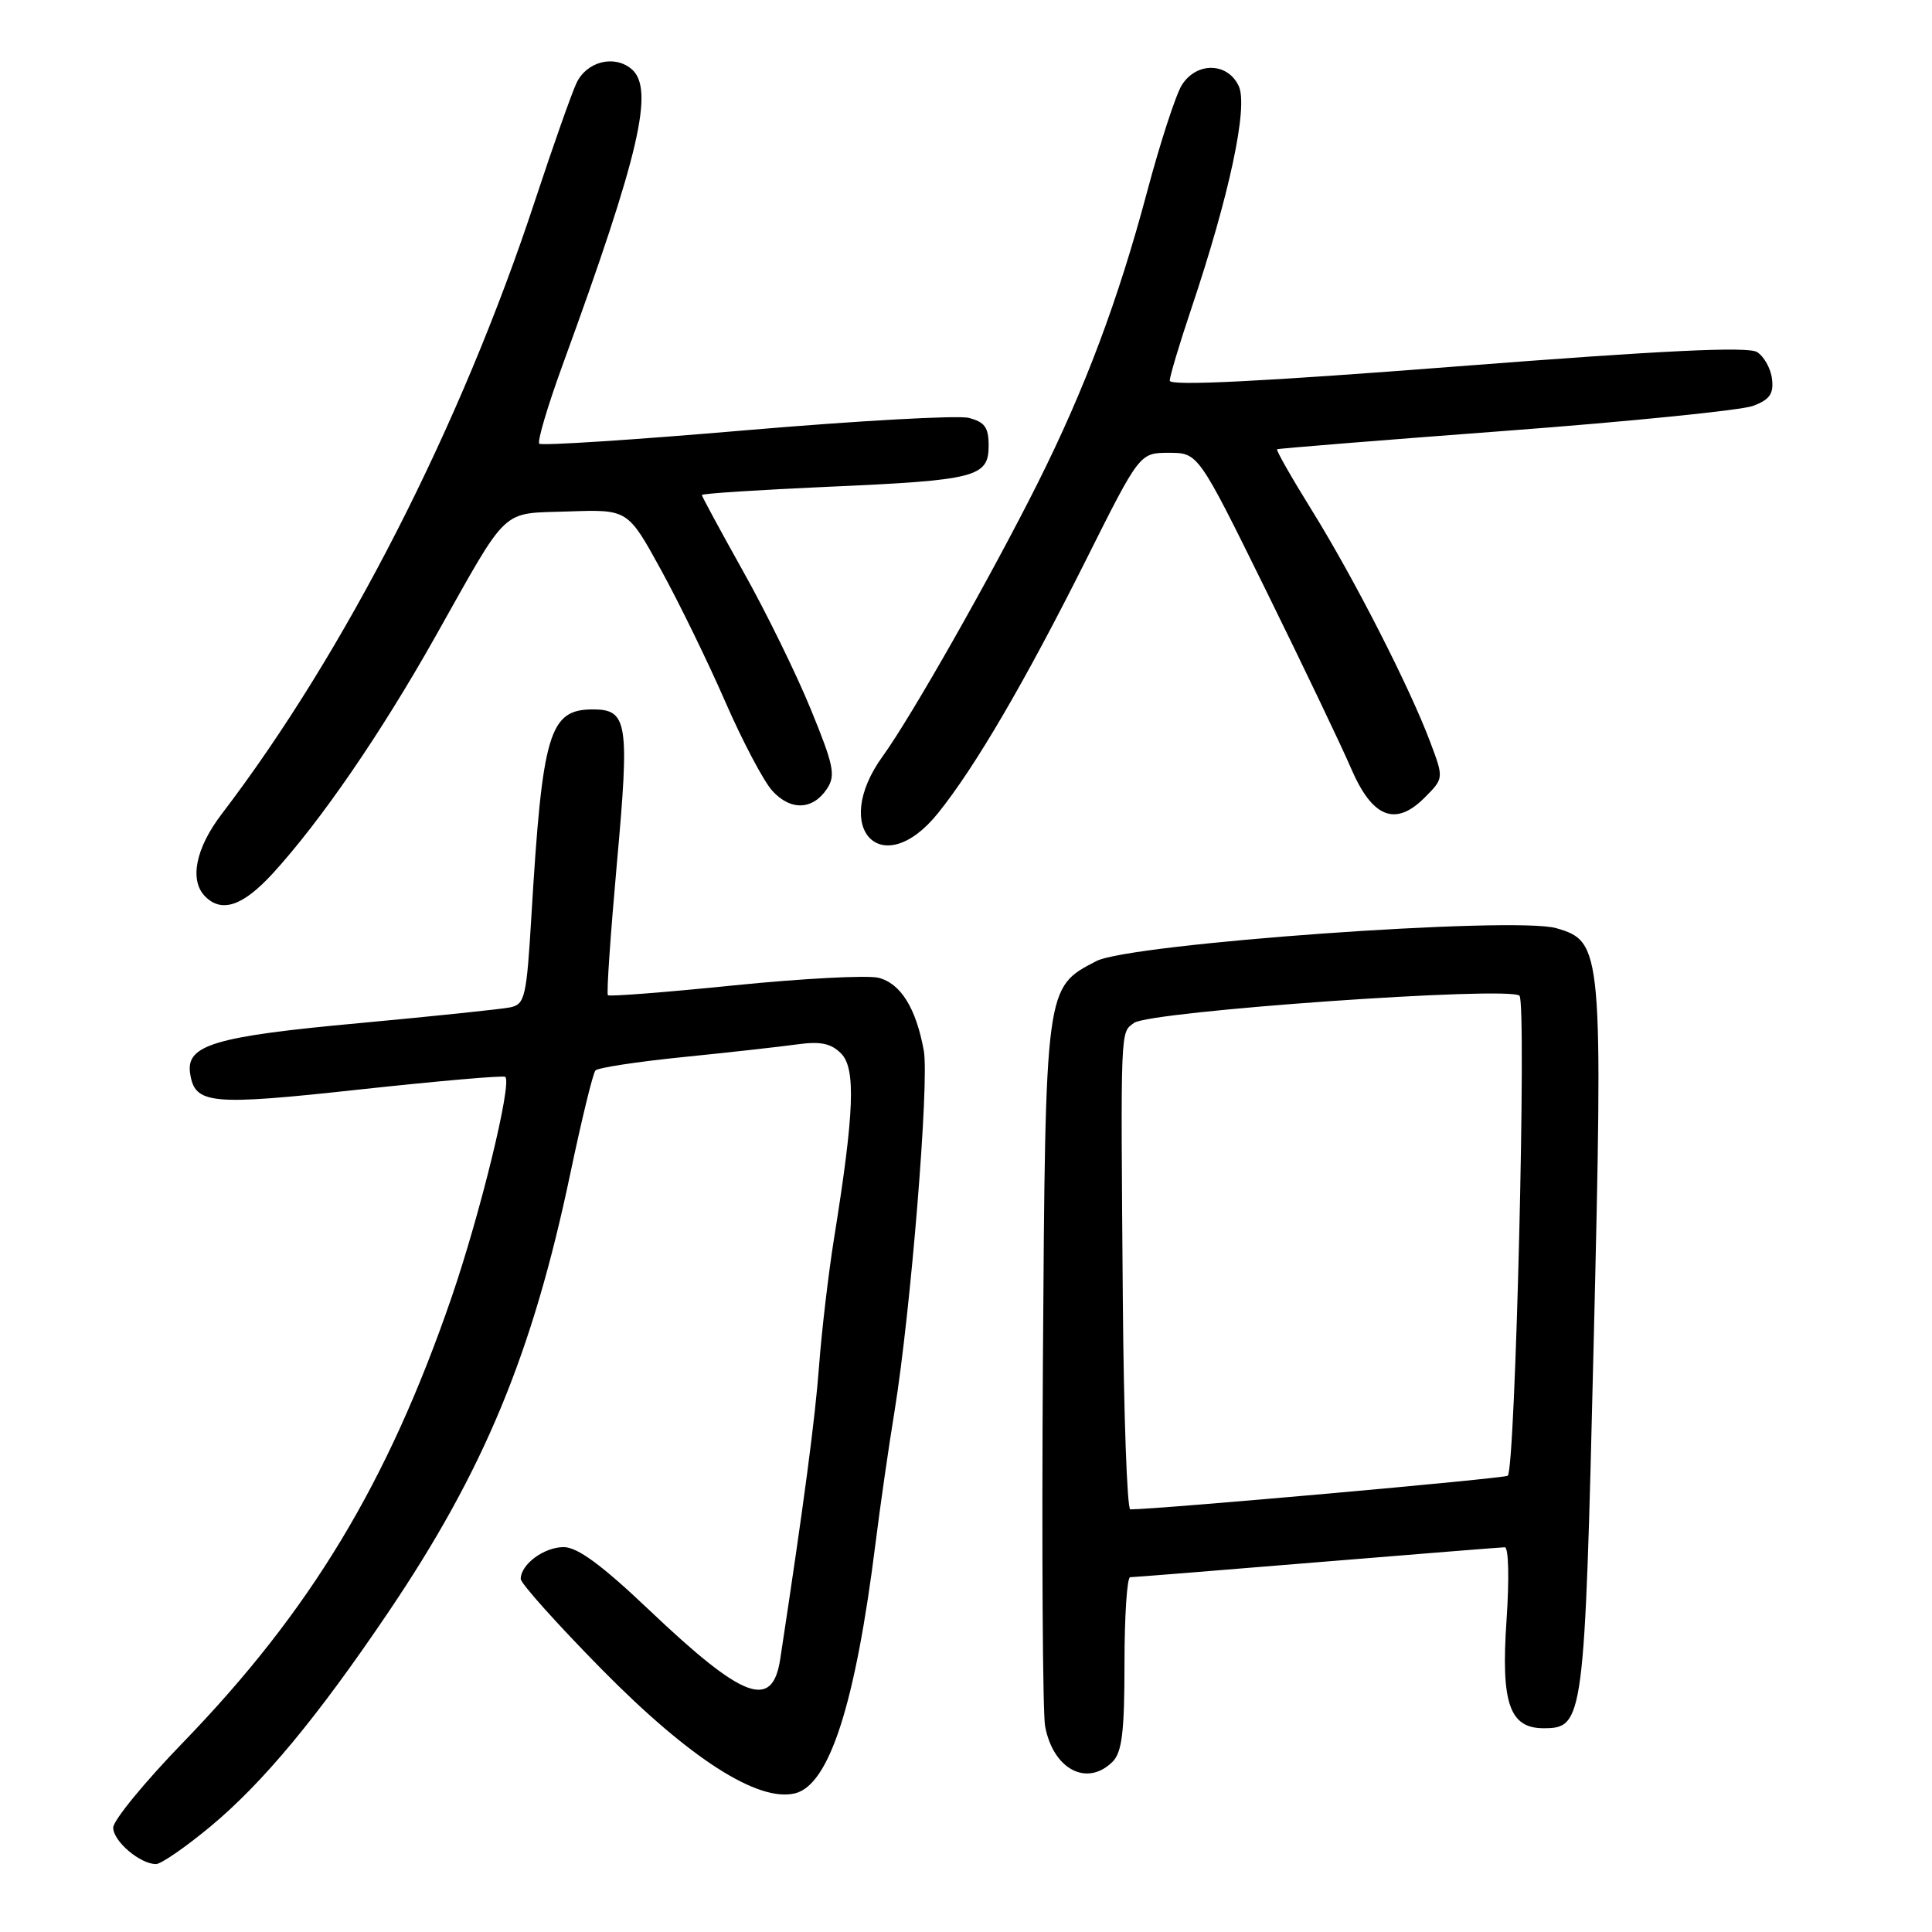 <?xml version="1.0" encoding="UTF-8" standalone="no"?>
<!DOCTYPE svg PUBLIC "-//W3C//DTD SVG 1.1//EN" "http://www.w3.org/Graphics/SVG/1.1/DTD/svg11.dtd" >
<svg xmlns="http://www.w3.org/2000/svg" xmlns:xlink="http://www.w3.org/1999/xlink" version="1.1" viewBox="0 0 256 256">
 <g >
 <path fill="currentColor"
d=" M 27.91 242.00 C 34.84 236.23 42.02 227.59 51.40 213.71 C 64.12 194.91 70.55 179.40 75.57 155.50 C 77.07 148.35 78.57 142.20 78.90 141.84 C 79.23 141.48 84.45 140.68 90.50 140.07 C 96.55 139.46 103.34 138.70 105.59 138.39 C 108.71 137.96 110.10 138.24 111.45 139.59 C 113.42 141.57 113.20 147.42 110.53 164.00 C 109.78 168.68 108.88 176.32 108.53 181.00 C 107.99 188.12 106.58 198.84 103.39 219.80 C 102.35 226.65 98.52 225.21 85.93 213.25 C 79.71 207.35 76.51 205.00 74.69 205.00 C 72.08 205.00 69.00 207.29 69.00 209.22 C 69.00 209.81 73.84 215.21 79.75 221.21 C 91.40 233.04 100.48 238.85 105.37 237.62 C 109.90 236.48 113.35 225.75 116.01 204.50 C 116.63 199.55 117.76 191.68 118.53 187.00 C 120.68 173.77 123.15 143.35 122.41 139.22 C 121.38 133.57 119.35 130.31 116.40 129.56 C 114.93 129.20 106.34 129.65 97.32 130.56 C 88.29 131.48 80.74 132.07 80.55 131.87 C 80.35 131.66 80.90 123.76 81.75 114.29 C 83.43 95.73 83.16 94.00 78.57 94.00 C 72.78 94.00 71.87 97.06 70.42 121.27 C 69.77 132.14 69.56 133.07 67.61 133.48 C 66.45 133.72 57.40 134.66 47.50 135.58 C 28.44 137.33 24.63 138.47 25.19 142.21 C 25.80 146.34 27.81 146.53 47.69 144.36 C 58.04 143.24 66.70 142.48 66.95 142.69 C 67.88 143.46 63.66 160.77 59.83 171.92 C 51.38 196.47 41.17 213.40 24.25 230.89 C 19.16 236.14 15.00 241.22 15.00 242.17 C 15.00 243.97 18.56 247.00 20.67 247.00 C 21.34 247.00 24.60 244.75 27.91 242.00 Z  M 147.43 233.43 C 148.67 232.18 149.00 229.48 149.00 220.43 C 149.00 214.14 149.34 209.00 149.75 208.99 C 150.16 208.99 161.30 208.10 174.50 207.01 C 187.70 205.93 198.90 205.03 199.39 205.02 C 199.90 205.01 200.00 209.19 199.62 214.75 C 198.87 225.68 200.02 229.00 204.53 229.00 C 209.85 229.00 209.97 228.07 211.16 178.38 C 212.42 125.81 212.33 124.75 206.22 122.99 C 200.66 121.38 149.73 125.03 145.27 127.35 C 138.48 130.88 138.53 130.50 138.19 180.50 C 138.03 205.25 138.16 226.95 138.48 228.72 C 139.54 234.45 144.04 236.82 147.43 233.43 Z  M 36.13 115.75 C 42.48 108.81 50.46 97.20 57.70 84.33 C 67.57 66.80 66.20 68.09 75.35 67.77 C 83.19 67.50 83.19 67.50 87.58 75.50 C 90.00 79.90 93.84 87.78 96.11 93.00 C 98.39 98.22 101.19 103.53 102.34 104.79 C 104.77 107.46 107.72 107.34 109.59 104.50 C 110.75 102.75 110.47 101.39 107.44 94.00 C 105.53 89.32 101.50 81.10 98.48 75.72 C 95.47 70.33 93.00 65.78 93.00 65.59 C 93.00 65.40 100.53 64.91 109.74 64.50 C 129.36 63.64 131.00 63.22 131.00 59.04 C 131.00 56.63 130.48 55.91 128.35 55.37 C 126.90 55.01 113.62 55.75 98.85 57.01 C 84.07 58.28 71.75 59.08 71.46 58.79 C 71.17 58.50 72.56 53.82 74.54 48.38 C 84.76 20.38 86.77 11.72 83.66 9.13 C 81.36 7.22 77.73 8.16 76.39 11.00 C 75.74 12.38 73.28 19.35 70.92 26.50 C 61.09 56.37 45.73 86.44 29.38 107.86 C 25.91 112.40 25.06 116.66 27.20 118.80 C 29.40 121.00 32.19 120.04 36.13 115.75 Z  M 124.29 107.75 C 129.22 101.62 135.80 90.36 143.92 74.16 C 151.01 60.00 151.01 60.00 154.89 60.00 C 158.77 60.00 158.77 60.00 167.76 78.25 C 172.70 88.29 177.76 98.87 179.00 101.76 C 181.82 108.35 184.88 109.58 188.76 105.70 C 191.32 103.13 191.32 103.13 189.51 98.32 C 186.79 91.07 179.42 76.64 173.87 67.69 C 171.15 63.31 169.06 59.64 169.22 59.53 C 169.37 59.43 183.00 58.33 199.50 57.09 C 216.00 55.85 230.76 54.36 232.30 53.78 C 234.50 52.95 235.04 52.17 234.80 50.21 C 234.64 48.83 233.74 47.23 232.82 46.65 C 231.61 45.89 220.39 46.43 193.07 48.55 C 167.22 50.56 155.00 51.17 155.00 50.44 C 155.00 49.86 156.28 45.58 157.84 40.94 C 162.90 25.90 165.40 14.18 164.15 11.43 C 162.70 8.26 158.58 8.16 156.61 11.25 C 155.82 12.49 153.75 18.84 152.01 25.36 C 148.17 39.78 143.75 51.55 137.48 64.06 C 131.33 76.33 120.72 95.03 116.96 100.21 C 109.99 109.84 116.89 116.94 124.29 107.75 Z  M 148.78 172.25 C 148.49 135.63 148.44 136.88 150.27 135.54 C 152.40 133.99 200.03 130.63 201.34 131.94 C 202.30 132.90 200.80 194.53 199.79 195.54 C 199.43 195.90 153.45 200.00 149.77 200.00 C 149.35 200.00 148.90 187.51 148.78 172.25 Z "/>
</g>
</svg>